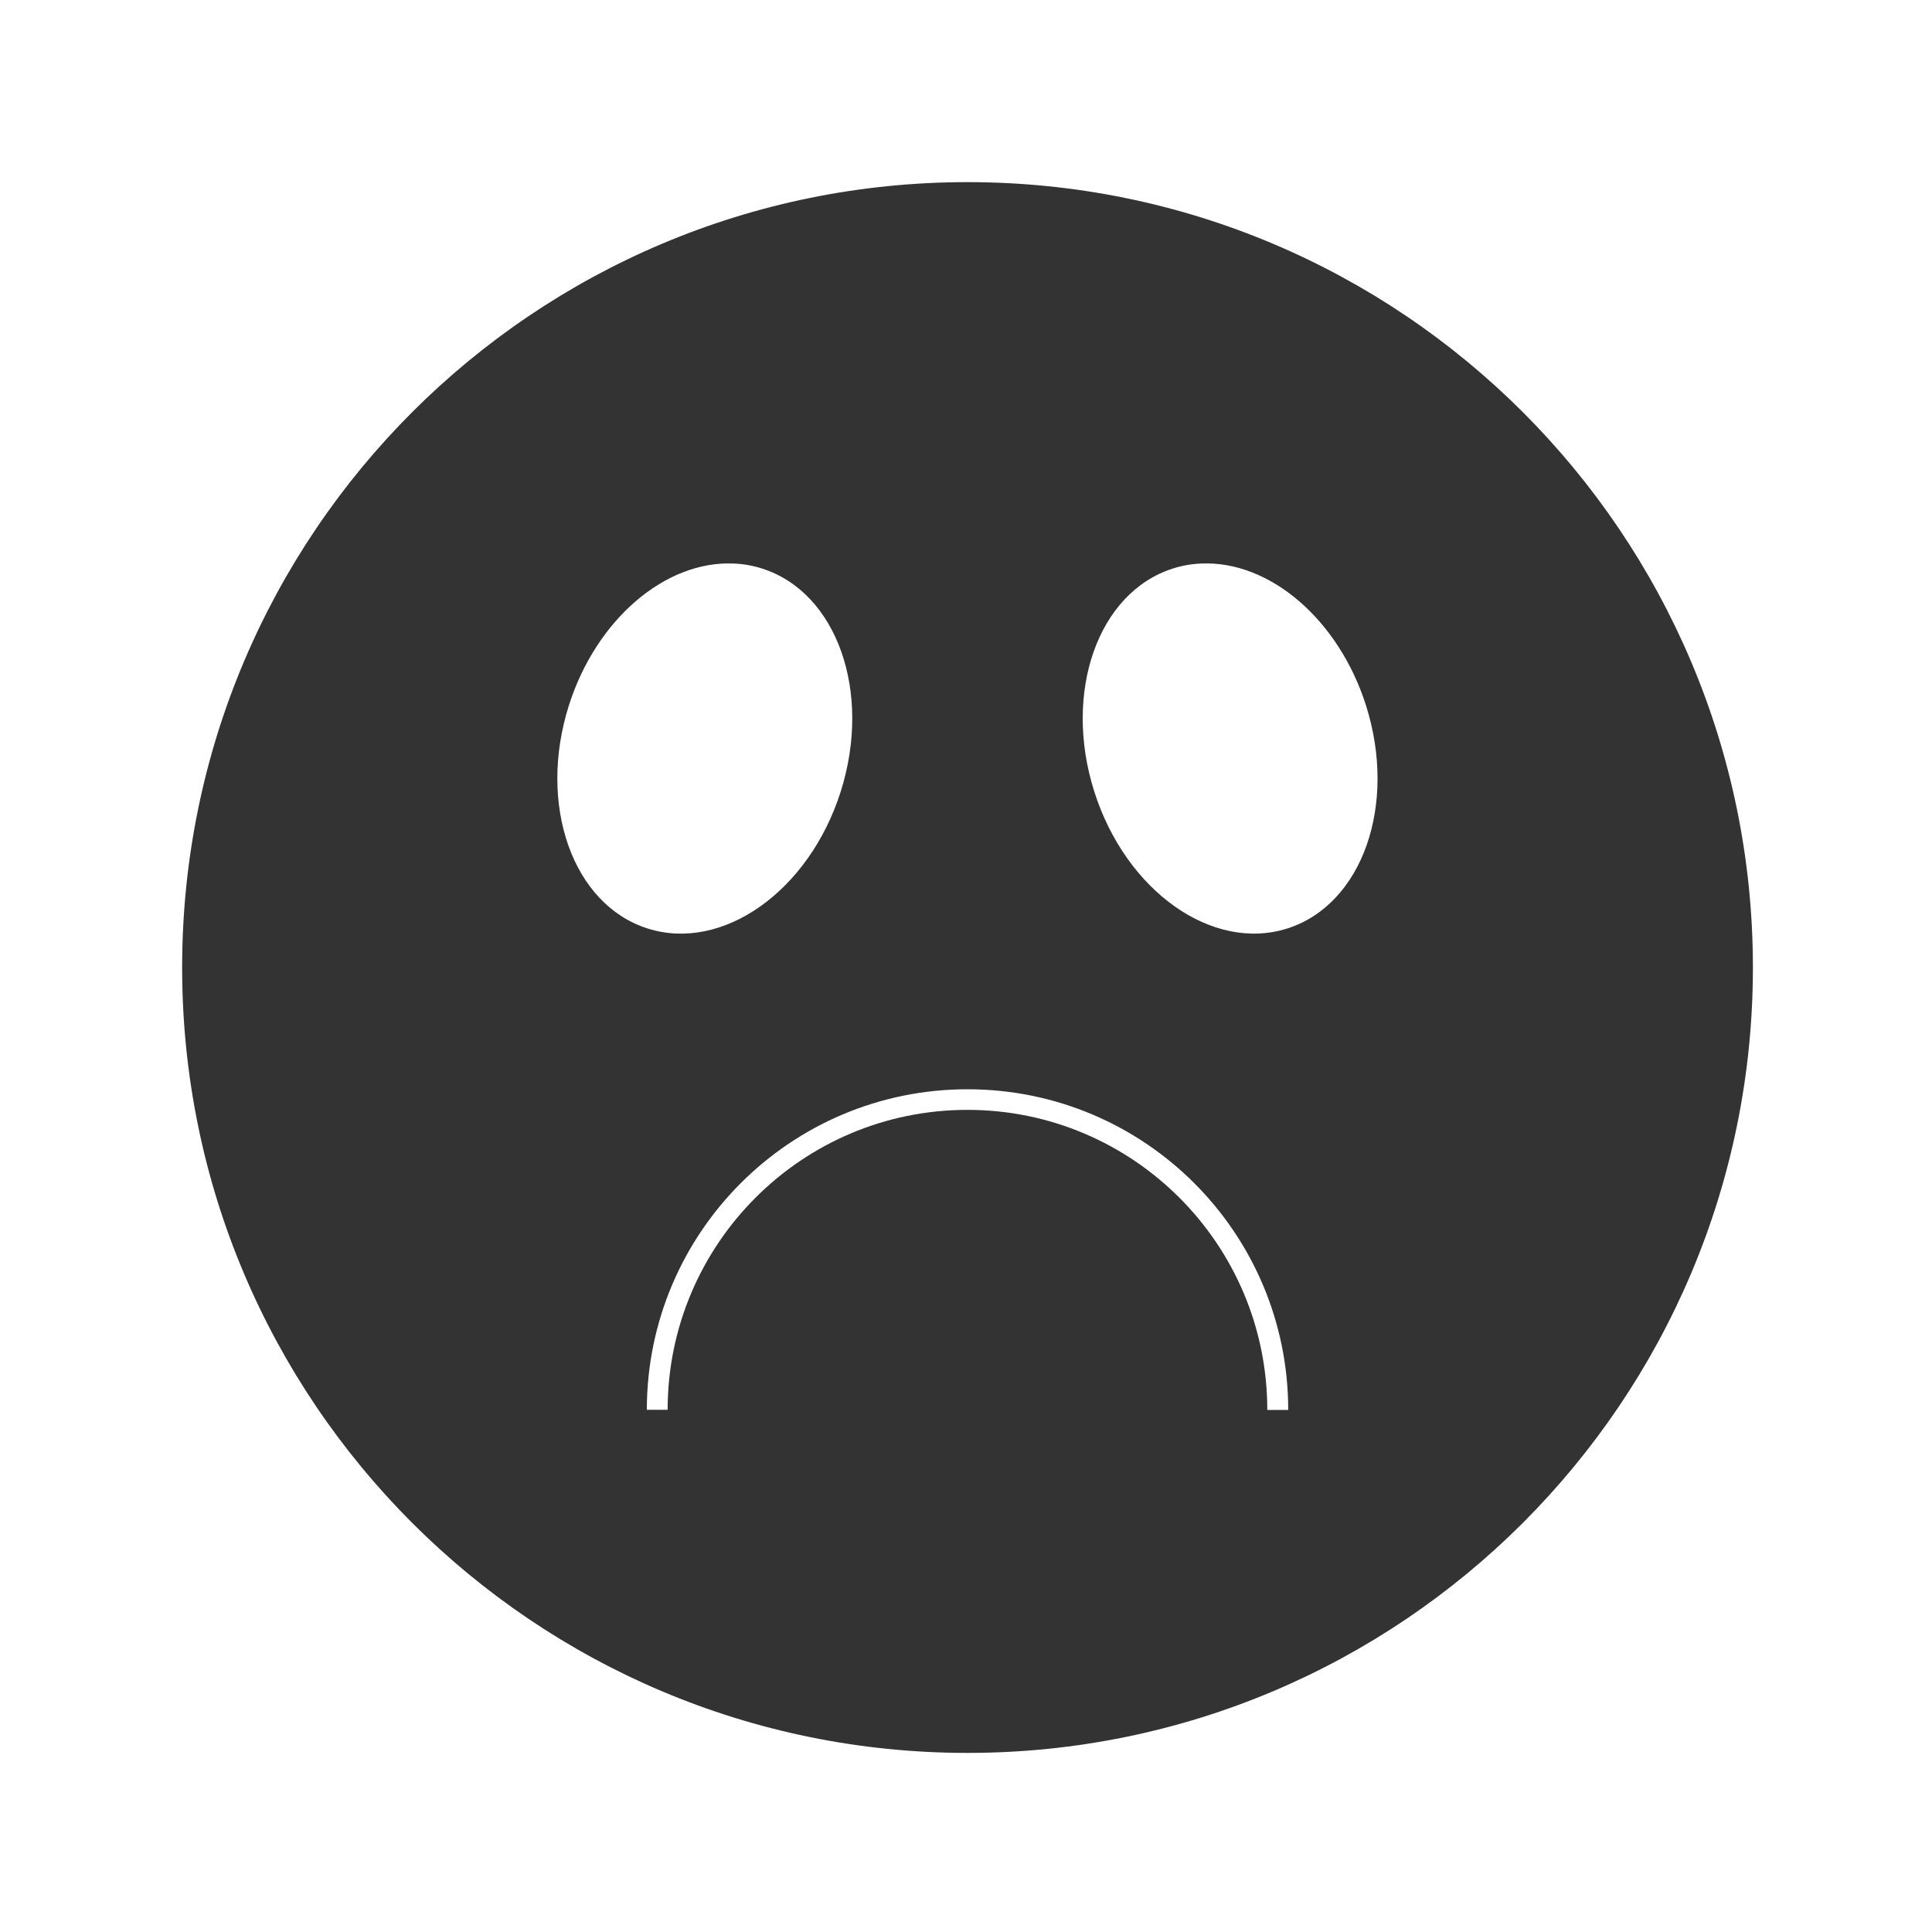 <?xml version="1.0" encoding="UTF-8" standalone="no"?>
<!-- Created with Inkscape (http://www.inkscape.org/) -->
<svg id="svg8" xmlns:rdf="http://www.w3.org/1999/02/22-rdf-syntax-ns#" xmlns="http://www.w3.org/2000/svg" xmlns:osb="http://www.openswatchbook.org/uri/2009/osb" height="48" width="48" version="1.1" xmlns:cc="http://creativecommons.org/ns#" viewBox="0 0 12.7 12.7" xmlns:dc="http://purl.org/dc/elements/1.1/">
 <title id="title4753">UIO-icon</title>
 <g id="layer1" fill="#333" transform="translate(0,-284.3)">
  <path id="rect1796" d="m24 4.518c-10.76 0-19.482 8.722-19.482 19.482-0 10.76 8.722 19.482 19.482 19.482s19.482-8.722 19.482-19.482-8.722-19.482-19.482-19.482zm-5.797 9.461c0.239 0.01 0.473 0.051 0.697 0.123 1.862 0.59 2.737 3.068 1.954 5.535-0.784 2.467-2.93 3.988-4.792 3.394-1.86-0.592-2.733-3.071-1.949-5.537 0.676-2.123 2.386-3.593 4.09-3.515zm11.59 0c1.704-0.078 3.414 1.392 4.09 3.515 0.784 2.466-0.088 4.945-1.949 5.537-1.862 0.592-4.006-0.928-4.789-3.394-0.784-2.466 0.09-4.944 1.951-5.535 0.224-0.072 0.458-0.113 0.697-0.123zm-5.791 13.041c4.393 0.001 7.953 3.562 7.953 7.955h-0.519c0-4.11-3.329-7.443-7.436-7.444s-7.437 3.33-7.439 7.44h-0.516c0.002-4.393 3.564-7.953 7.957-7.951z" fill-rule="evenodd" transform="matrix(.265 0 0 .265 0 284.3)"/>
 </g>
</svg>
